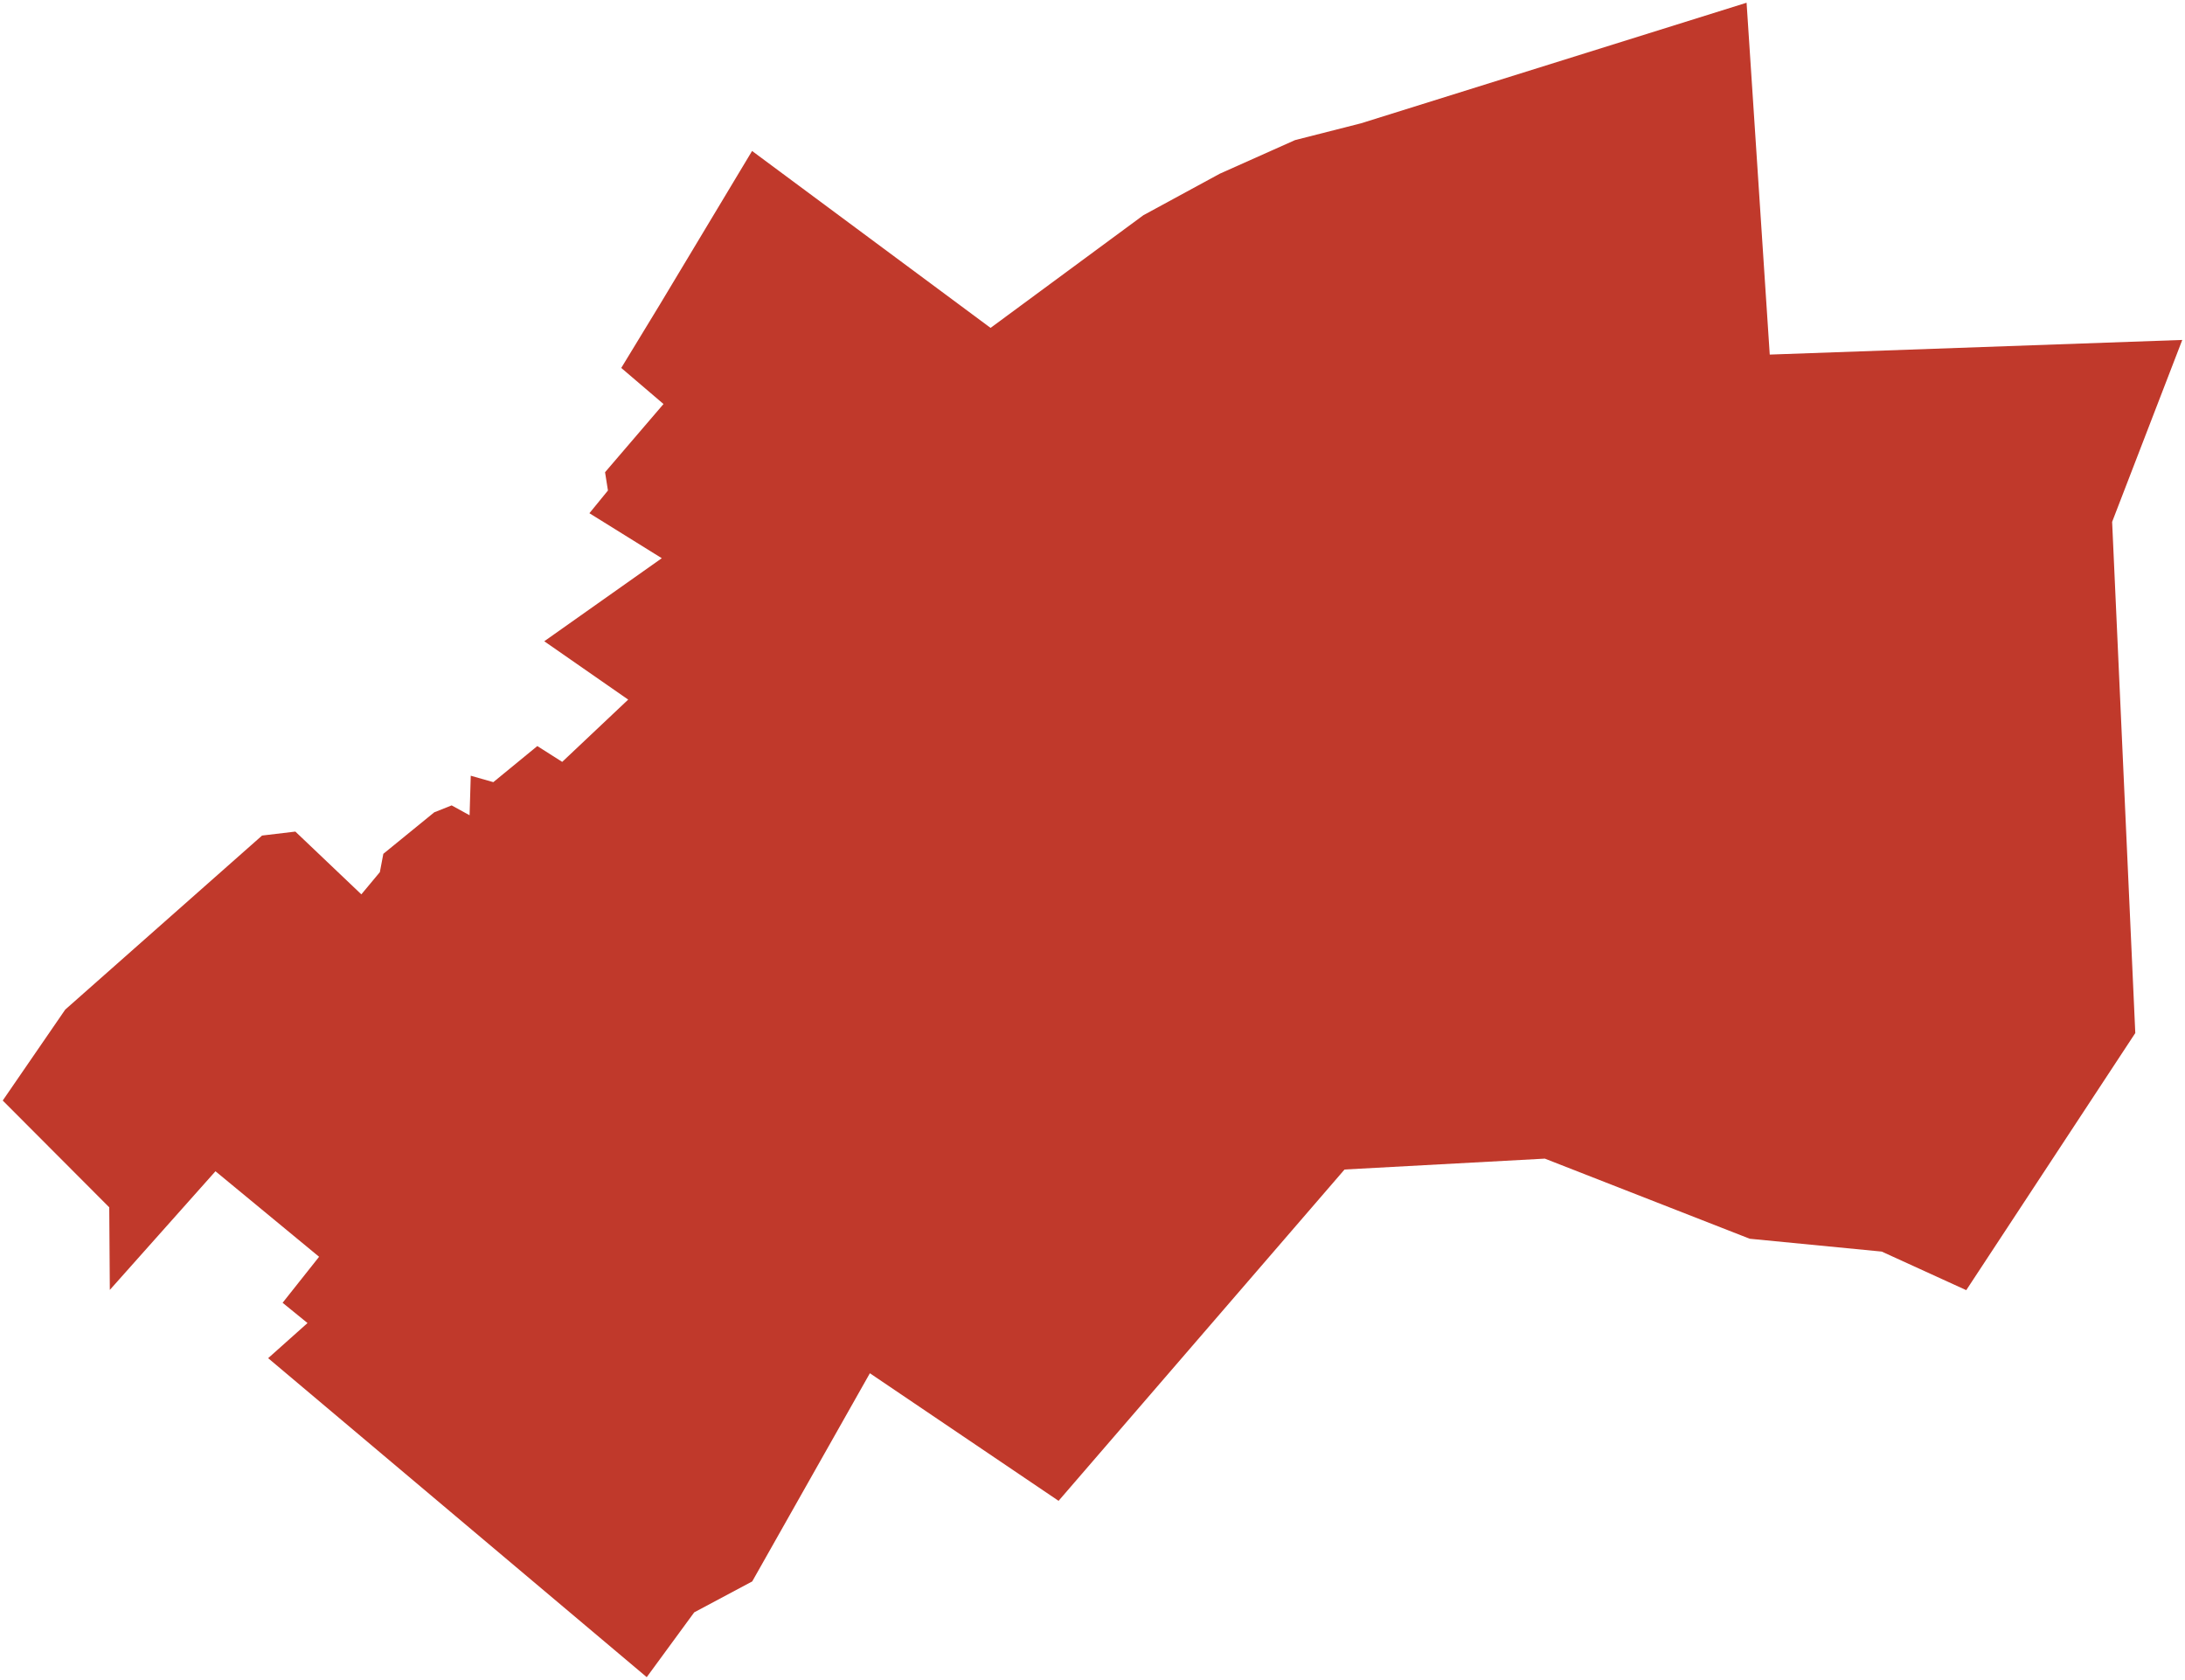<?xml version="1.0"?>
<svg xmlns="http://www.w3.org/2000/svg" version="1.2" baseProfile="tiny" fill="#f9c113" width="800" height="615" viewBox="0 0 800 615" stroke-linecap="round" stroke-linejoin="round">
<g fill="#c0392b" id="id_101">
<path d="M 230 256.12 199.27 234.76 242.3 204.36 215.8 187.89 222.59 179.57 221.53 172.88 242.93 147.91 227.46 134.7 241.45 111.72 275.36 55.27 362.68 120.04 418.63 78.79 446.61 63.59 474.16 51.29 498.32 45.14 639.48 1 647.96 129.81 799 124.45 773.32 191.06 781.8 378.19 719.91 472.32 688.97 458.2 640.64 453.5 565.62 424.17 492.28 428.15 387.58 549.45 318.49 502.74 275.41 578.96 254.17 590.28 236.79 614 98.18 497.22 112.59 484.36 103.47 476.94 116.83 460.1 78.89 428.79 40.21 472.23 40 442 1 402.9 23.89 369.6 95.95 305.89 108.14 304.44 132.3 327.42 139.08 319.28 140.35 312.58 159 297.38 165.36 294.85 171.93 298.46 172.36 283.99 180.62 286.34 196.73 273.13 205.84 278.92 230 256.12 Z"/>
</g>
</svg>